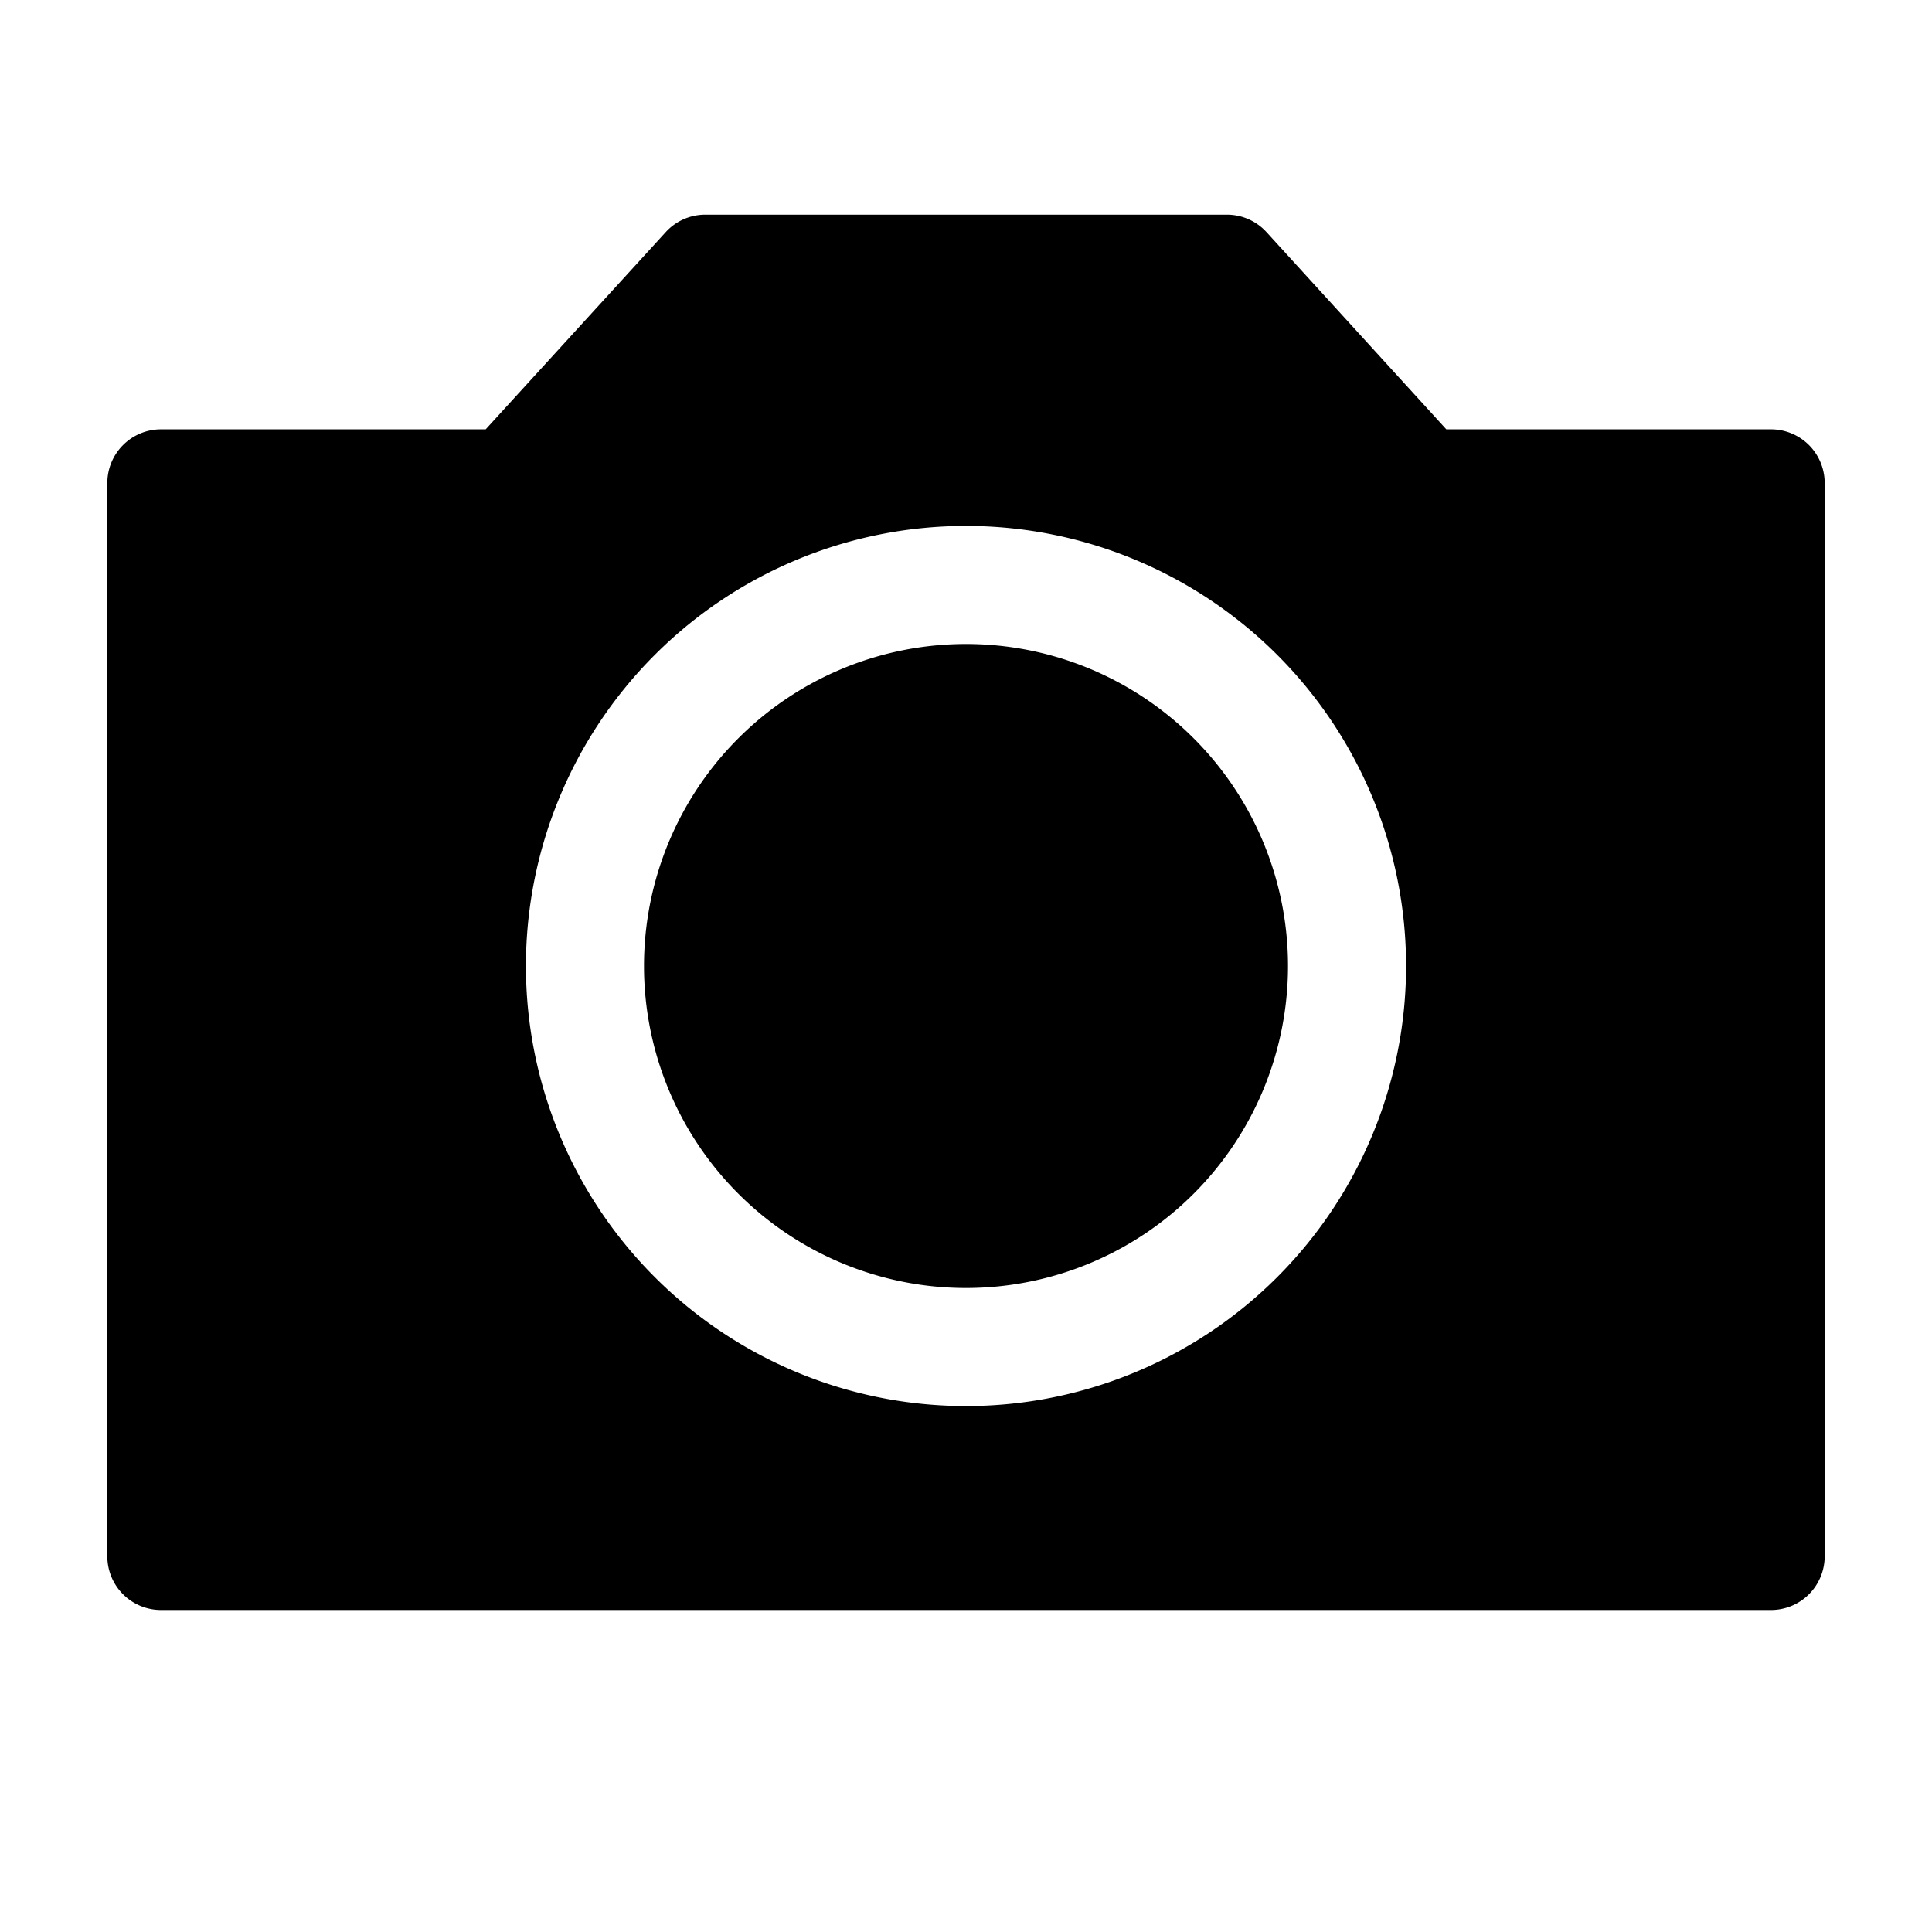 <svg viewBox="0 0 18 18" width="18" height="18" xmlns="http://www.w3.org/2000/svg">
  <rect opacity="0" />
  <path d="M9,6a3,3,0,1,0,3,3A3,3,0,0,0,9,6Z" />
  <path d="M16.5,4H13.475L11.8,2.163A.5.5,0,0,0,11.43,2H6.571a.5.5,0,0,0-.369.163L4.525,4H1.5a.5.5,0,0,0-.5.5v10a.5.5,0,0,0,.5.5h15a.5.5,0,0,0,.5-.5V4.5A.5.5,0,0,0,16.5,4ZM9,13.1A4.1,4.1,0,1,1,13.1,9,4.1,4.1,0,0,1,9,13.1Z" />
</svg>